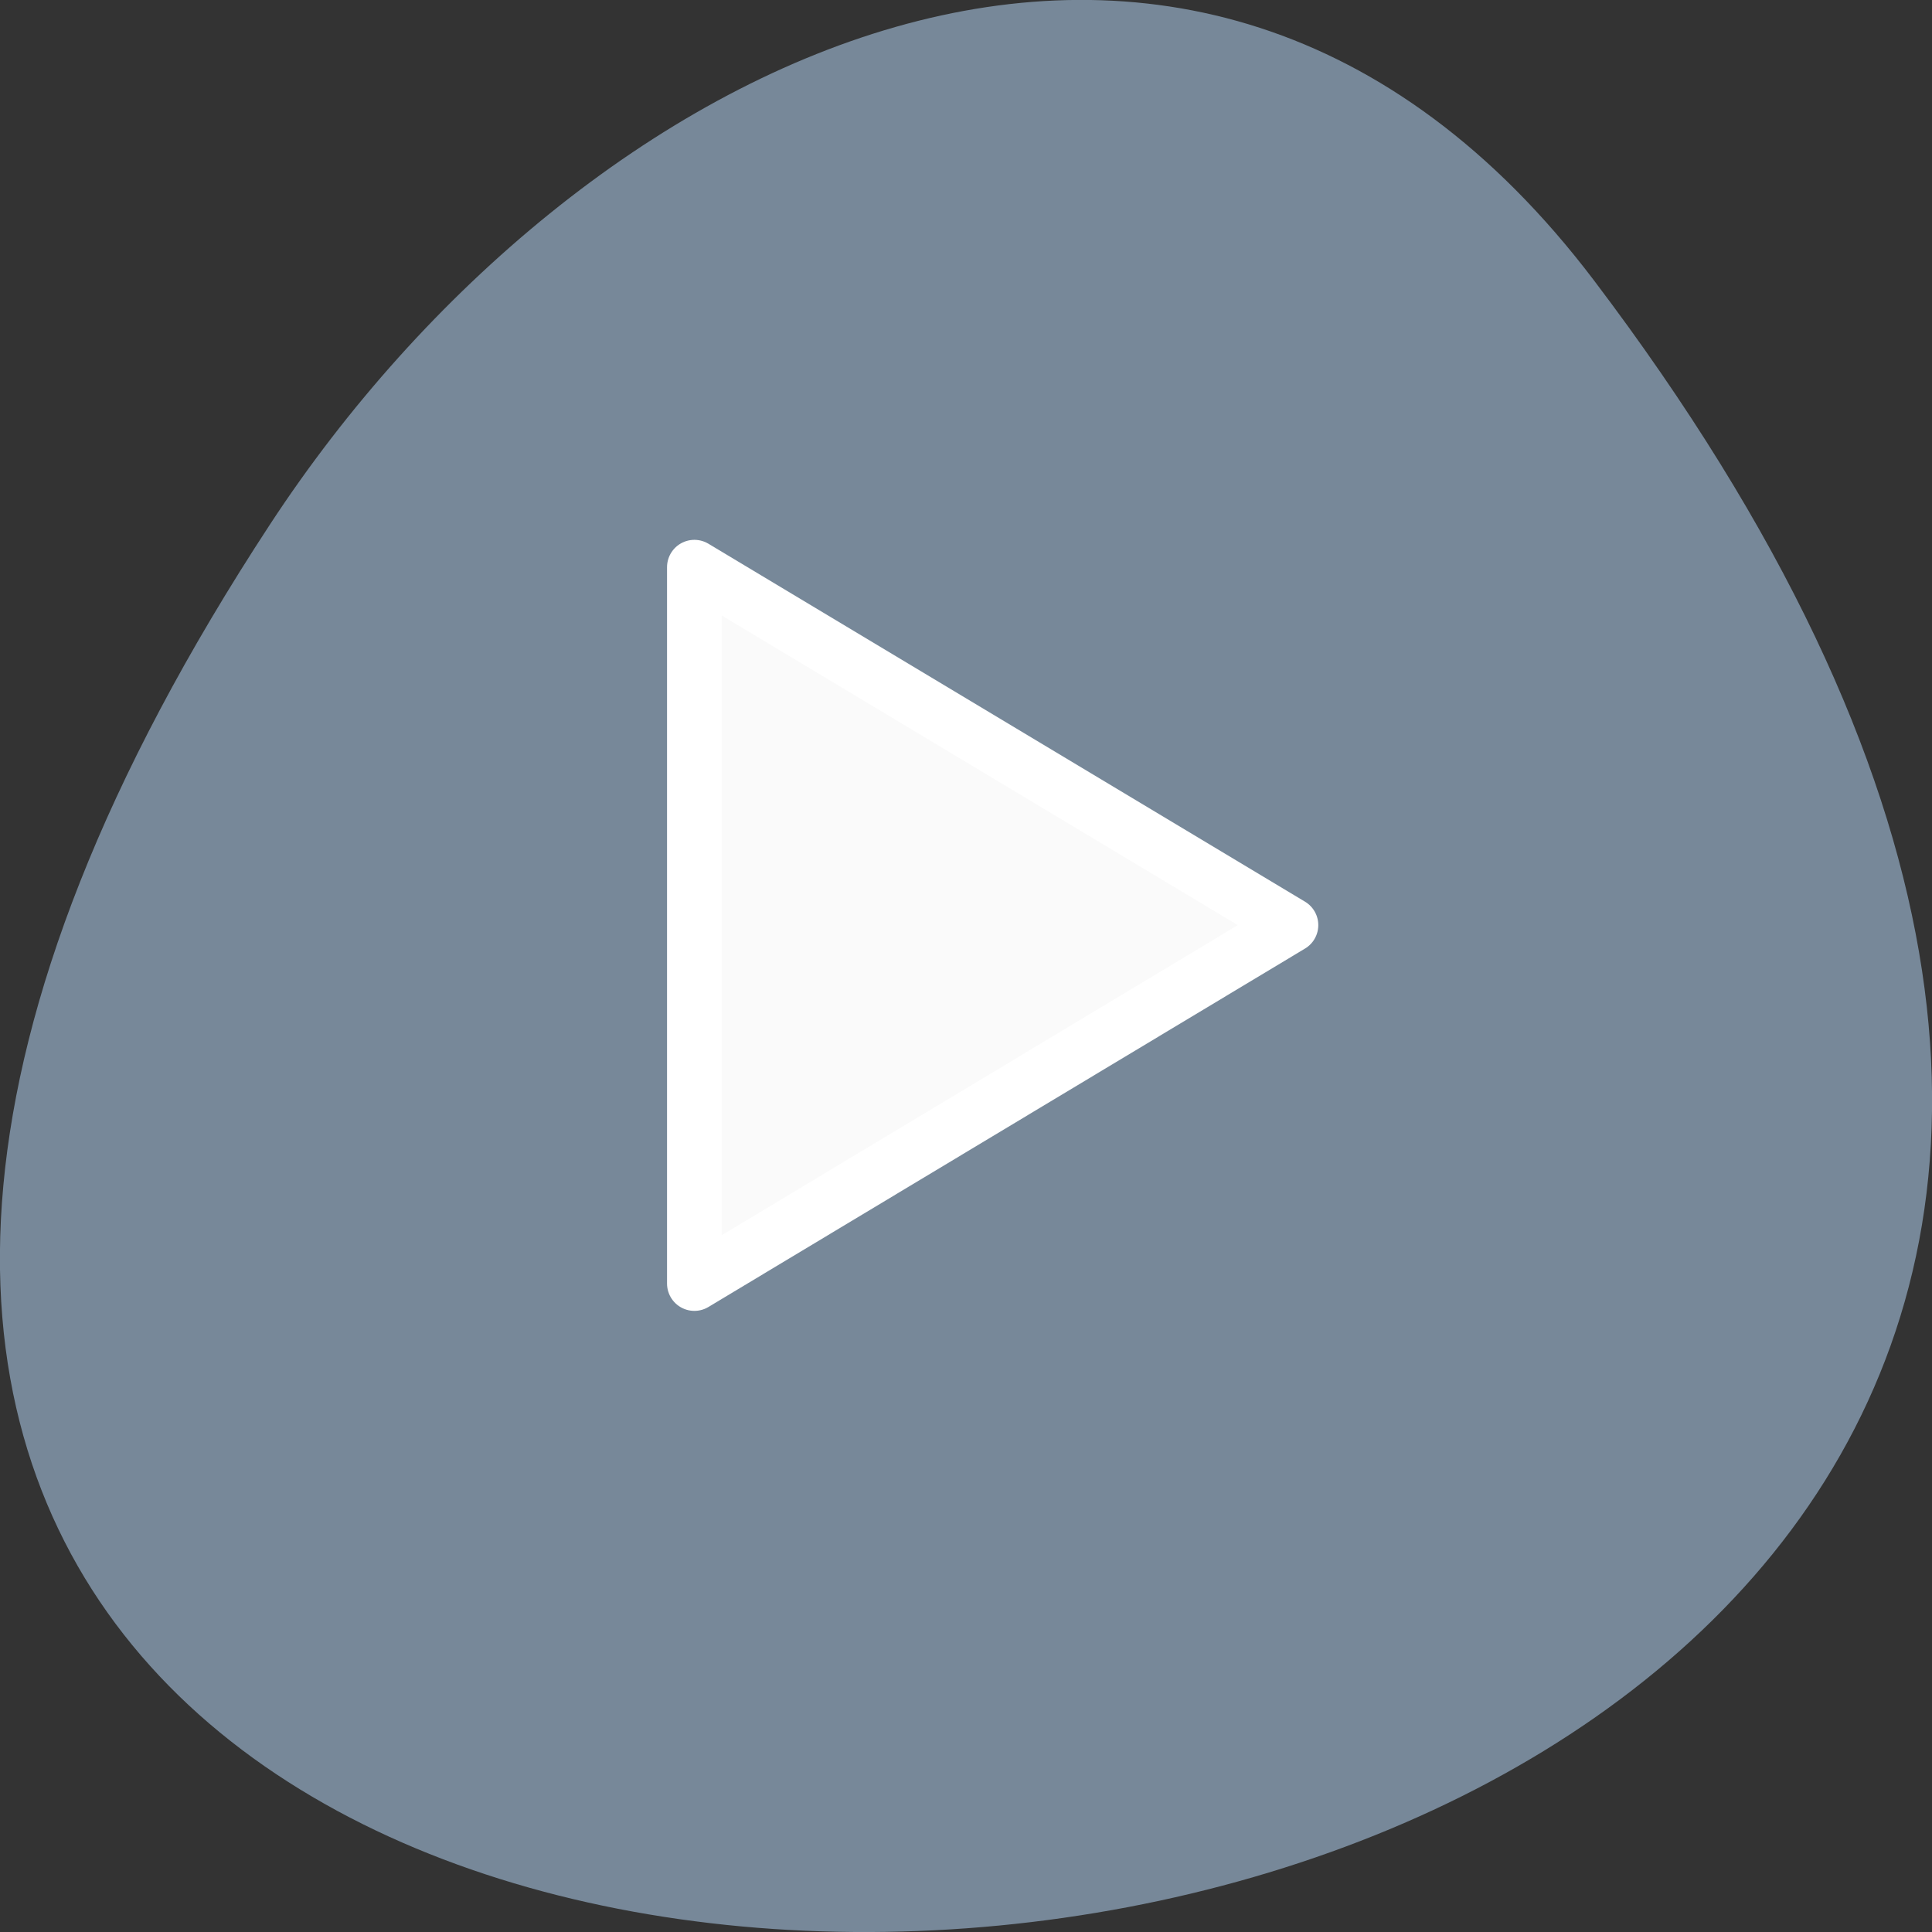 
<svg xmlns="http://www.w3.org/2000/svg" xmlns:xlink="http://www.w3.org/1999/xlink" width="16px" height="16px" viewBox="0 0 16 16" version="1.1">
<rect x="0" y="0" width="16" height="16" fill="#333333" stroke="none"/>
<g id="surface1">
<path style=" stroke:none;fill-rule:nonzero;fill:rgb(46.667%,53.333%,60%);fill-opacity:1;" d="M 13.199 2.32 C 25.812 18.969 -8.902 21.336 2.238 4.34 C 4.777 0.465 9.855 -2.09 13.199 2.32 Z M 13.199 2.32 "/>
<path style="fill-rule:evenodd;fill:rgb(98.039%,98.039%,98.039%);fill-opacity:1;stroke-width:7.303;stroke-linecap:butt;stroke-linejoin:round;stroke:rgb(100%,100%,100%);stroke-opacity:1;stroke-miterlimit:4;" d="M 92.75 974.237 L 92.75 878.55 L 172.438 926.362 Z M 92.75 974.237 " transform="matrix(0.062,0,0,0.062,0,-49.773)"/>
</g>
</svg>
